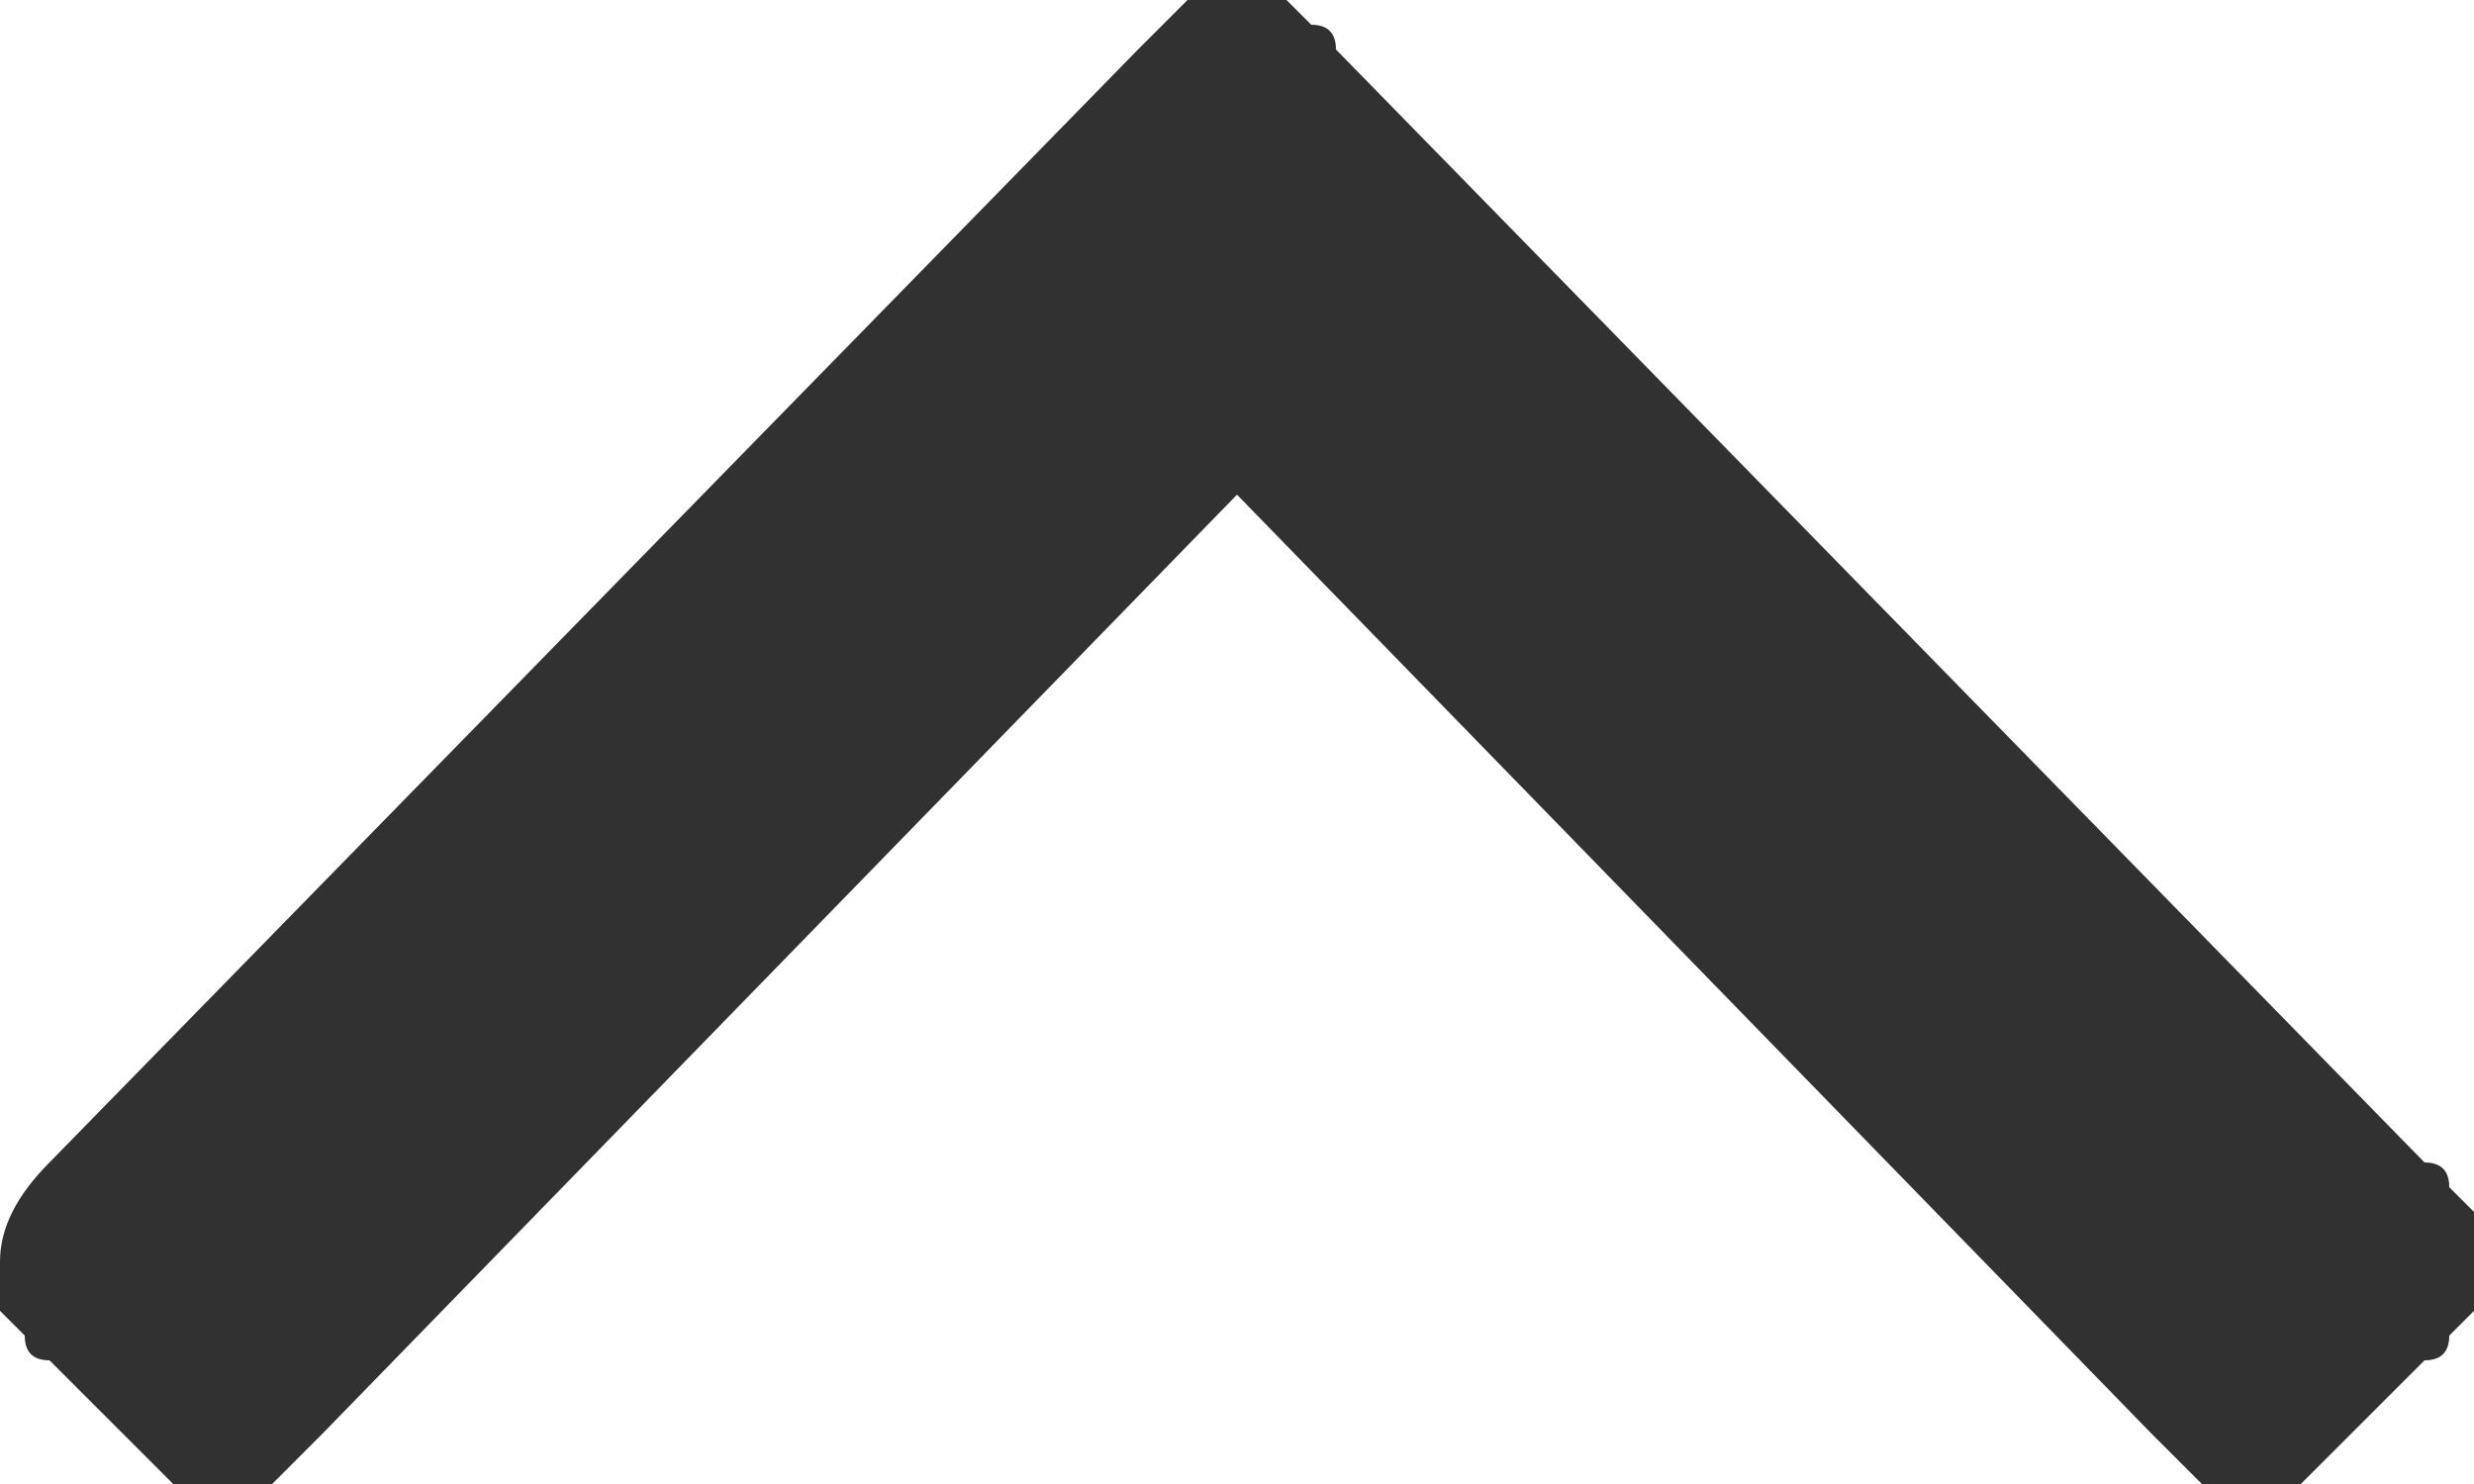 <svg version="1.2" xmlns="http://www.w3.org/2000/svg" viewBox="0 0 10 6" width="10" height="6">
	<title>drop-down-svg</title>
	<style>
		.s0 { fill: #313131 } 
	</style>
	<path id="Layer" fill-rule="evenodd" class="s0" d="m5.4 0.2l4.4 4.5q0.1 0 0.1 0.1 0 0 0.1 0.1 0 0 0 0.1 0 0 0 0.1 0 0.1 0 0.1 0 0.1 0 0.1-0.1 0.1-0.1 0.1 0 0.1-0.1 0.1l-0.3 0.3q-0.1 0.1-0.2 0.2-0.1 0-0.2 0-0.1 0-0.2 0-0.1-0.1-0.2-0.2l-3.7-3.8-3.7 3.8q-0.1 0.1-0.2 0.2-0.1 0-0.2 0-0.1 0-0.2 0-0.1-0.1-0.2-0.2l-0.3-0.3q-0.1 0-0.1-0.1 0 0-0.1-0.1 0 0 0-0.1 0 0 0-0.1 0-0.2 0.2-0.4l4.4-4.5q0.1-0.1 0.1-0.1 0 0 0.1-0.1 0 0 0.1 0 0 0 0.1 0 0.1 0 0.1 0 0.1 0 0.1 0 0.1 0.1 0.1 0.1 0.1 0 0.1 0.1z"/>
</svg>
